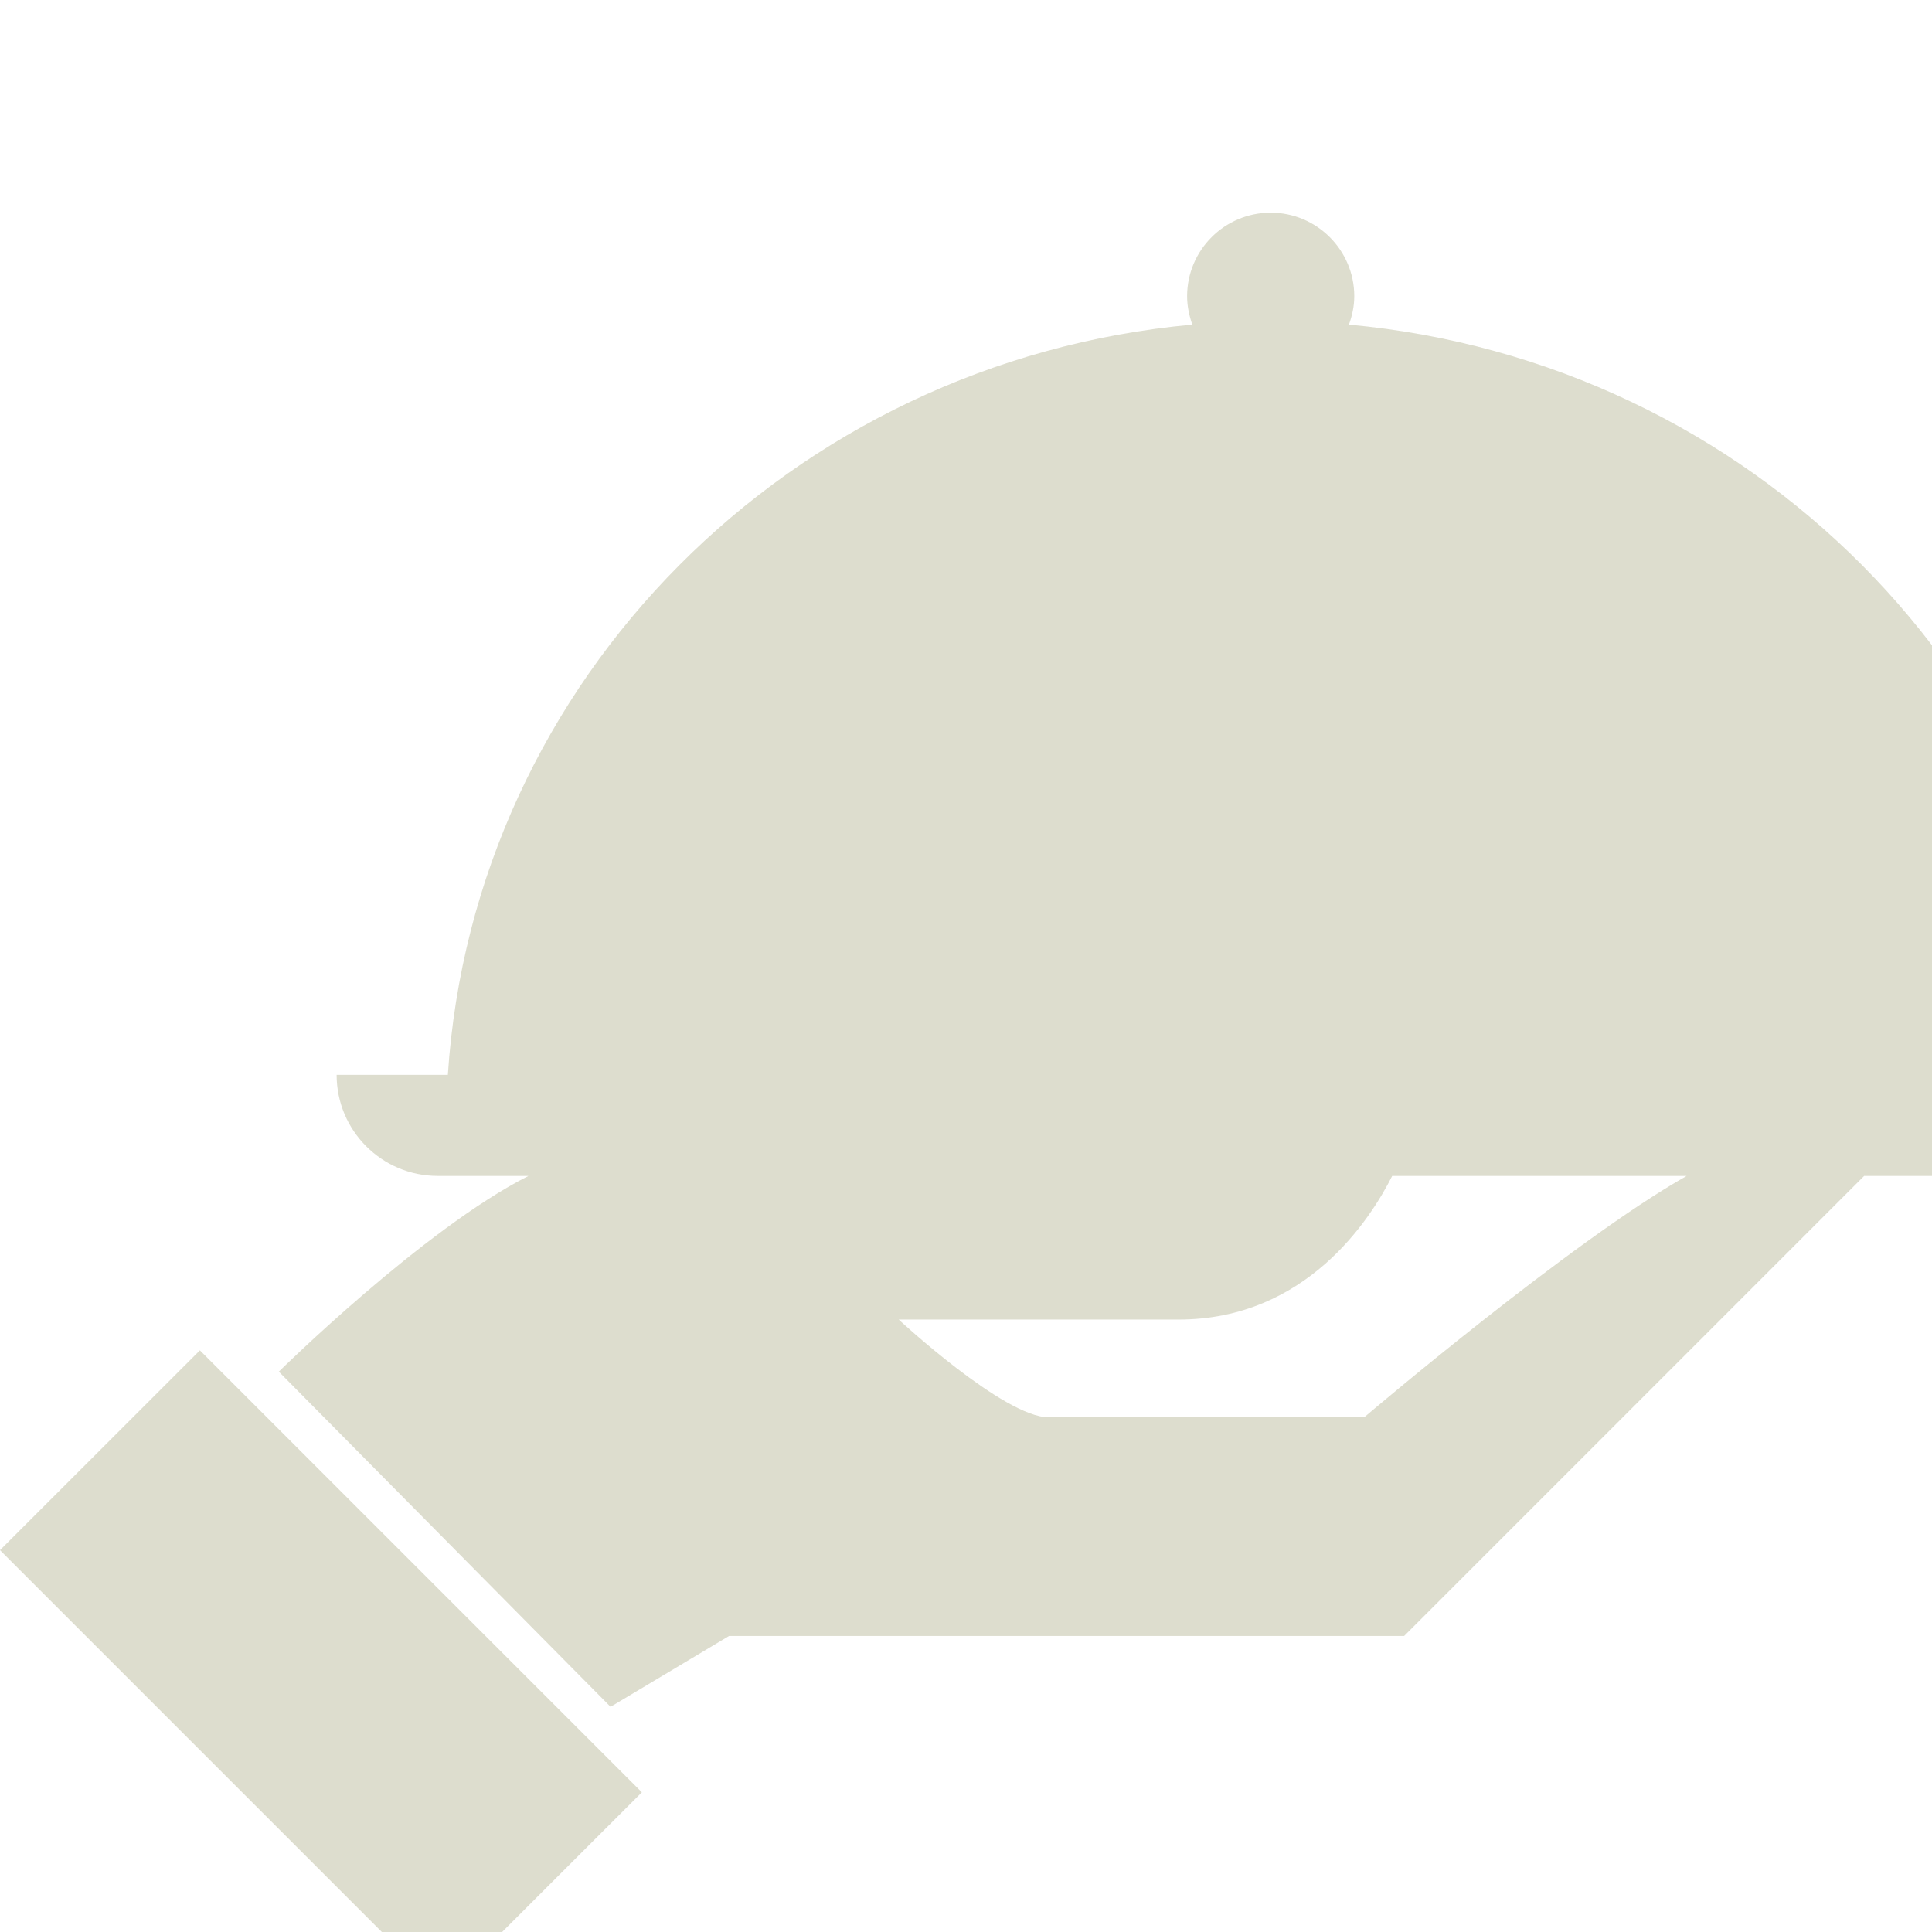 <?xml version="1.0" encoding="iso-8859-1"?>
<!-- Generator: Adobe Illustrator 16.0.0, SVG Export Plug-In . SVG Version: 6.00 Build 0)  -->
<!DOCTYPE svg PUBLIC "-//W3C//DTD SVG 1.1//EN" "http://www.w3.org/Graphics/SVG/1.1/DTD/svg11.dtd">
<svg version="1.1" id="Capa_1" xmlns="http://www.w3.org/2000/svg" xmlns:xlink="http://www.w3.org/1999/xlink" x="0px" y="0px"
	 width="100%" height="100%" viewBox="0 0 39.434 39.434" style="enable-background:new 0 0 39.434 39.434;"
	 xml:space="preserve">
<g>
	<path stroke="#ddddce" fill="#ddddce" stroke-width="0" d="M42.73,21.939c-0.525-8.071-6.996-14.56-15.197-15.313c0.066-0.182,0.109-0.375,0.109-0.58
		c0-0.942-0.767-1.705-1.705-1.705c-0.941,0-1.707,0.763-1.707,1.705c0,0.205,0.043,0.398,0.106,0.58
		C16.139,7.379,9.668,13.868,9.141,21.939h-2.27c0,1.139,0.924,2.063,2.064,2.063h1.851c-2.144,1.083-5.095,3.995-5.095,3.995
		l6.771,6.841l2.418-1.446h13.78l9.389-9.39h4.889c1.14,0,2.063-0.924,2.063-2.063H42.73z M27.844,28.929c0,0-4.486,0-6.438,0
		c-0.914,0-3.063-1.996-3.063-1.996s4.082,0,5.714,0c2.605,0,3.916-2.05,4.359-2.931h6.01C32.07,25.332,27.844,28.929,27.844,28.929
		z M4.08,27.562l9.021,9.021l-4.08,4.078L0,31.64L4.08,27.562z"/>
</g>
<g>
</g>
<g>
</g>
<g>
</g>
<g>
</g>
<g>
</g>
<g>
</g>
<g>
</g>
<g>
</g>
<g>
</g>
<g>
</g>
<g>
</g>
<g>
</g>
<g>
</g>
<g>
</g>
<g>
</g>
</svg>

